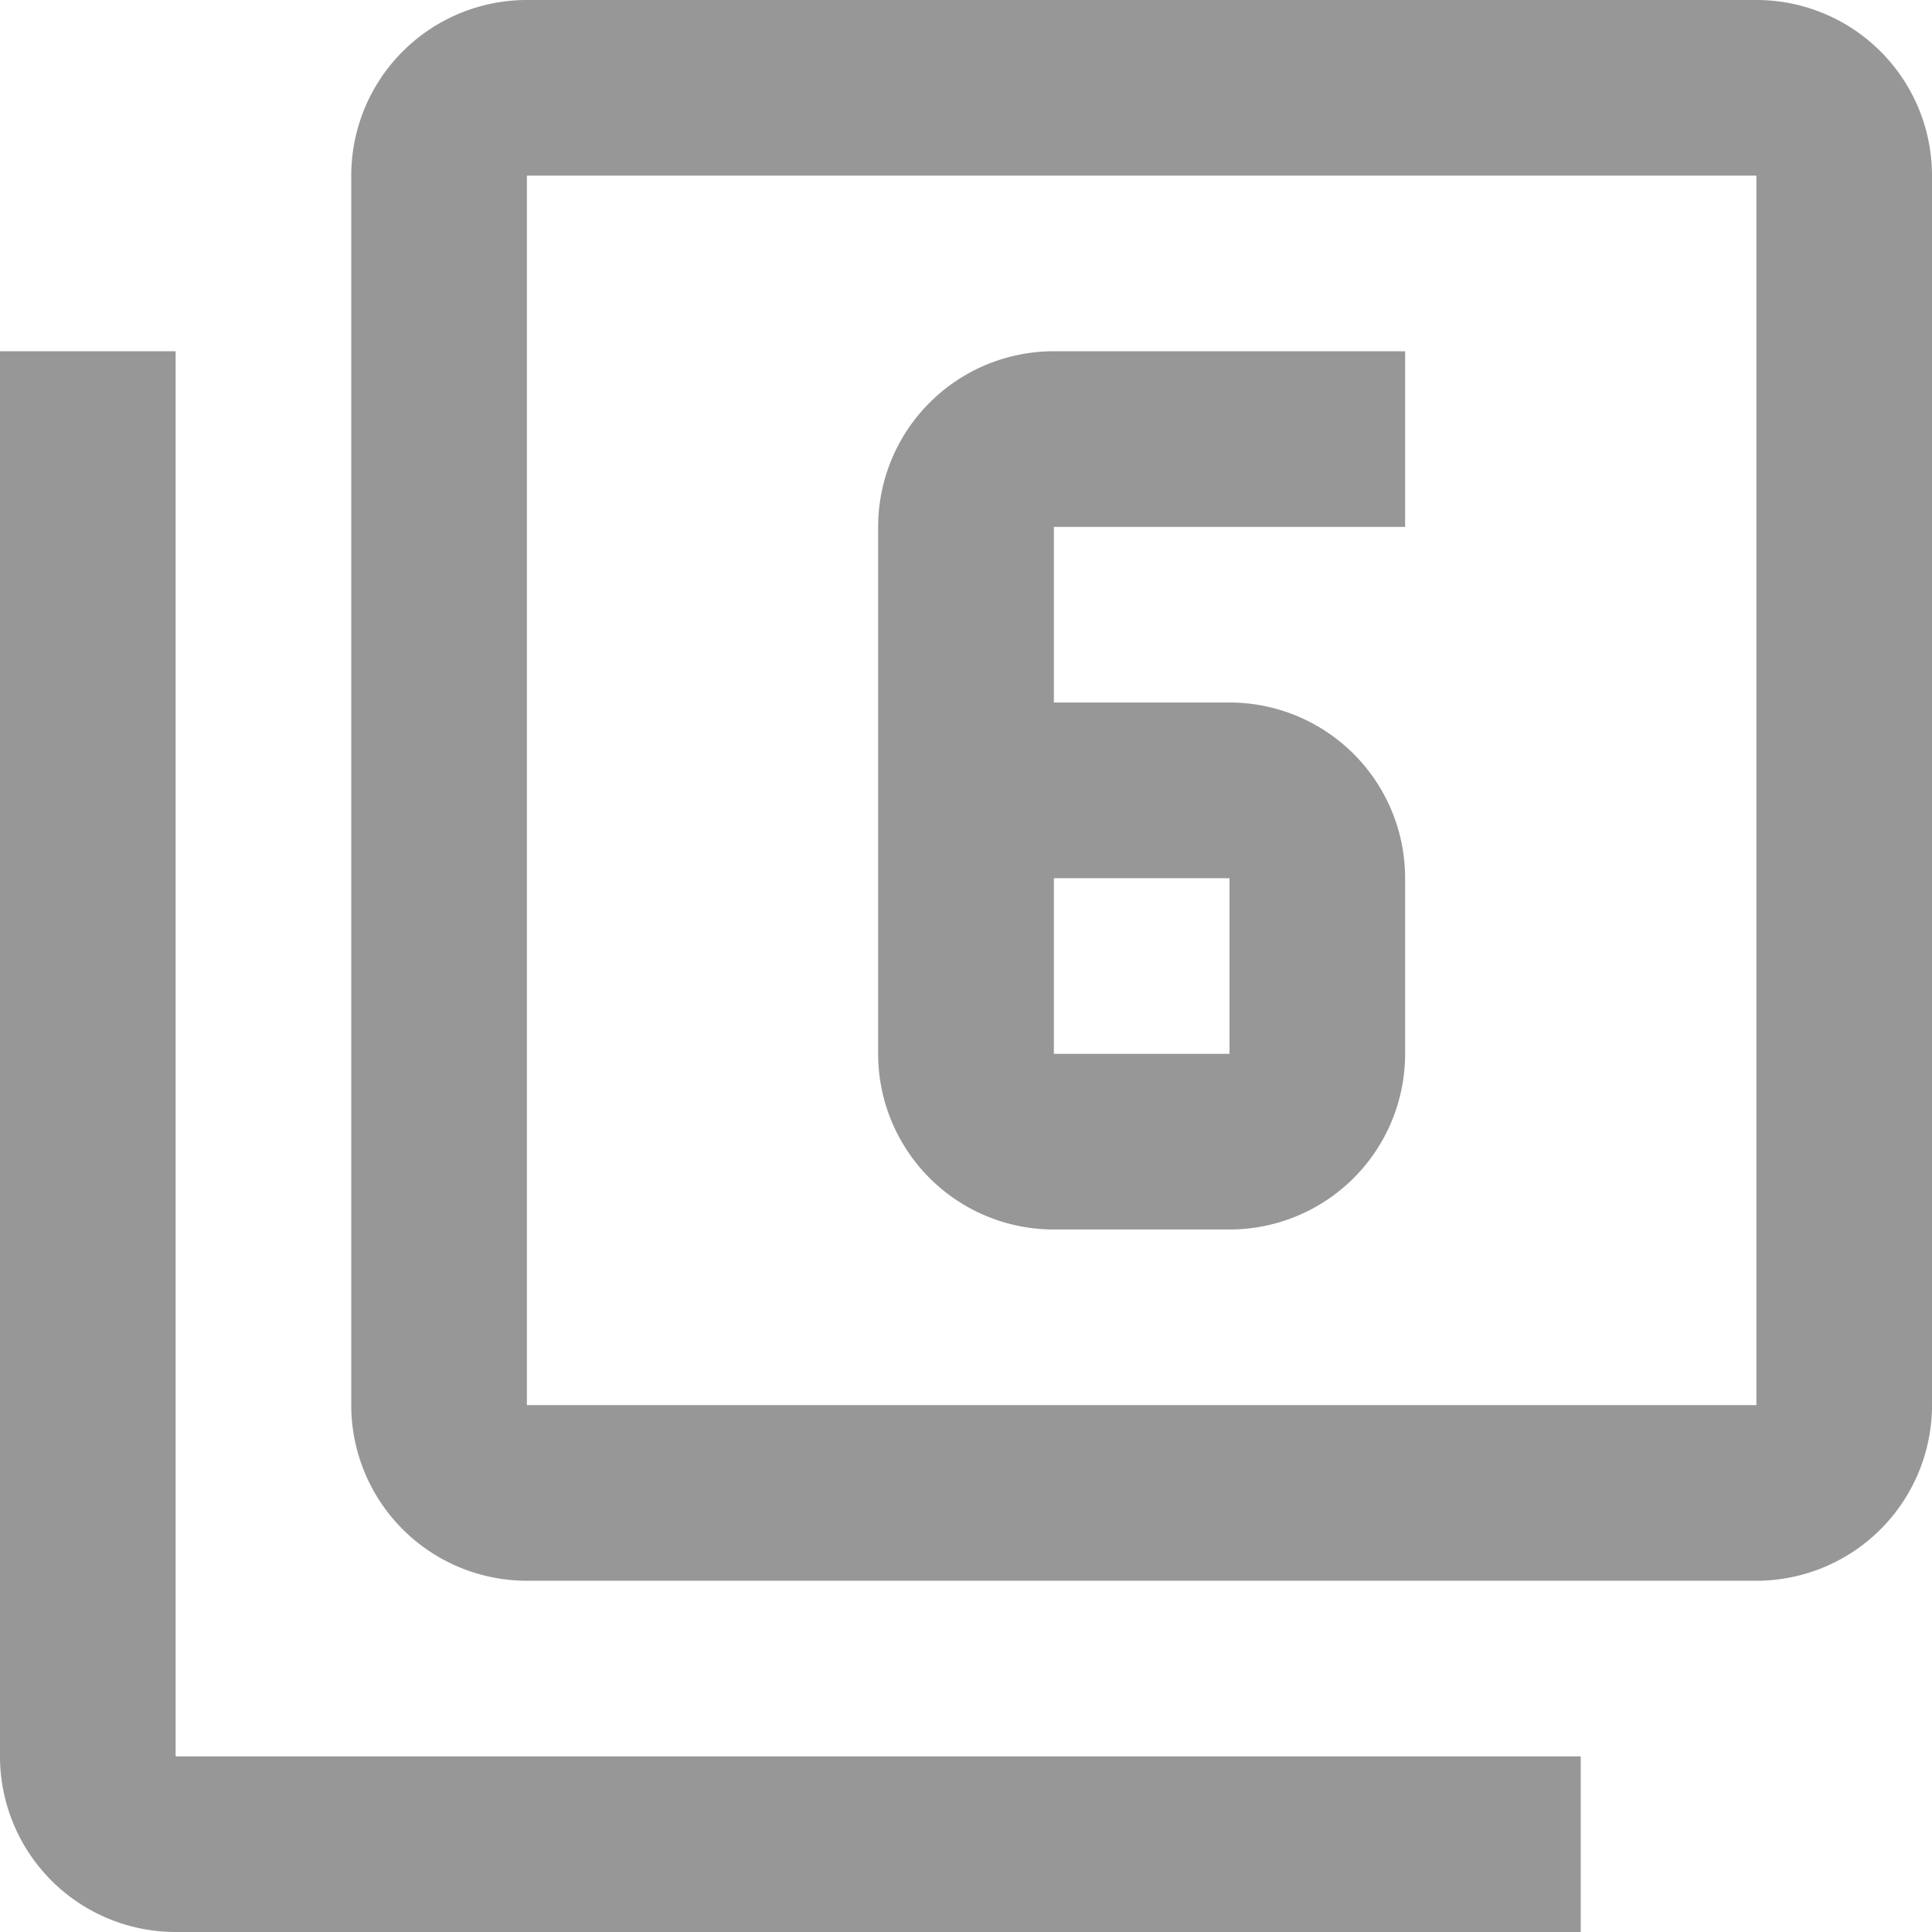 <svg xmlns="http://www.w3.org/2000/svg" xmlns:xlink="http://www.w3.org/1999/xlink" width="21" height="21" viewBox="0 0 21 21">
  <defs>
    <clipPath id="clip-path">
      <rect id="Rectangle_22" data-name="Rectangle 22" width="21" height="21" transform="translate(81 229)" fill="#979797" stroke="#707070" stroke-width="1"/>
    </clipPath>
  </defs>
  <g id="Mask_Group_5" data-name="Mask Group 5" transform="translate(-81 -229)" clip-path="url(#clip-path)">
    <g id="six" transform="translate(81 229)">
      <g id="Group_45" data-name="Group 45">
        <g id="Group_44" data-name="Group 44">
          <path id="Path_35" data-name="Path 35" d="M11.455,13.364h1.909a1.909,1.909,0,0,0,1.909-1.909V9.545a1.909,1.909,0,0,0-1.909-1.909H11.455V5.727h3.818V3.818H11.455A1.909,1.909,0,0,0,9.545,5.727v5.727A1.909,1.909,0,0,0,11.455,13.364Zm0-3.818h1.909v1.909H11.455Z" fill="#979797"/>
          <path id="Path_36" data-name="Path 36" d="M1.909,3.818H0V19.091A1.909,1.909,0,0,0,1.909,21H17.182V19.091H1.909Z" fill="#979797"/>
          <path id="Path_37" data-name="Path 37" d="M19.091,0H5.727A1.909,1.909,0,0,0,3.818,1.909V15.273a1.909,1.909,0,0,0,1.909,1.909H19.091A1.909,1.909,0,0,0,21,15.273V1.909A1.909,1.909,0,0,0,19.091,0Zm0,15.273H5.727V1.909H19.091Z" fill="#979797"/>
        </g>
      </g>
    </g>
  </g>
</svg>
